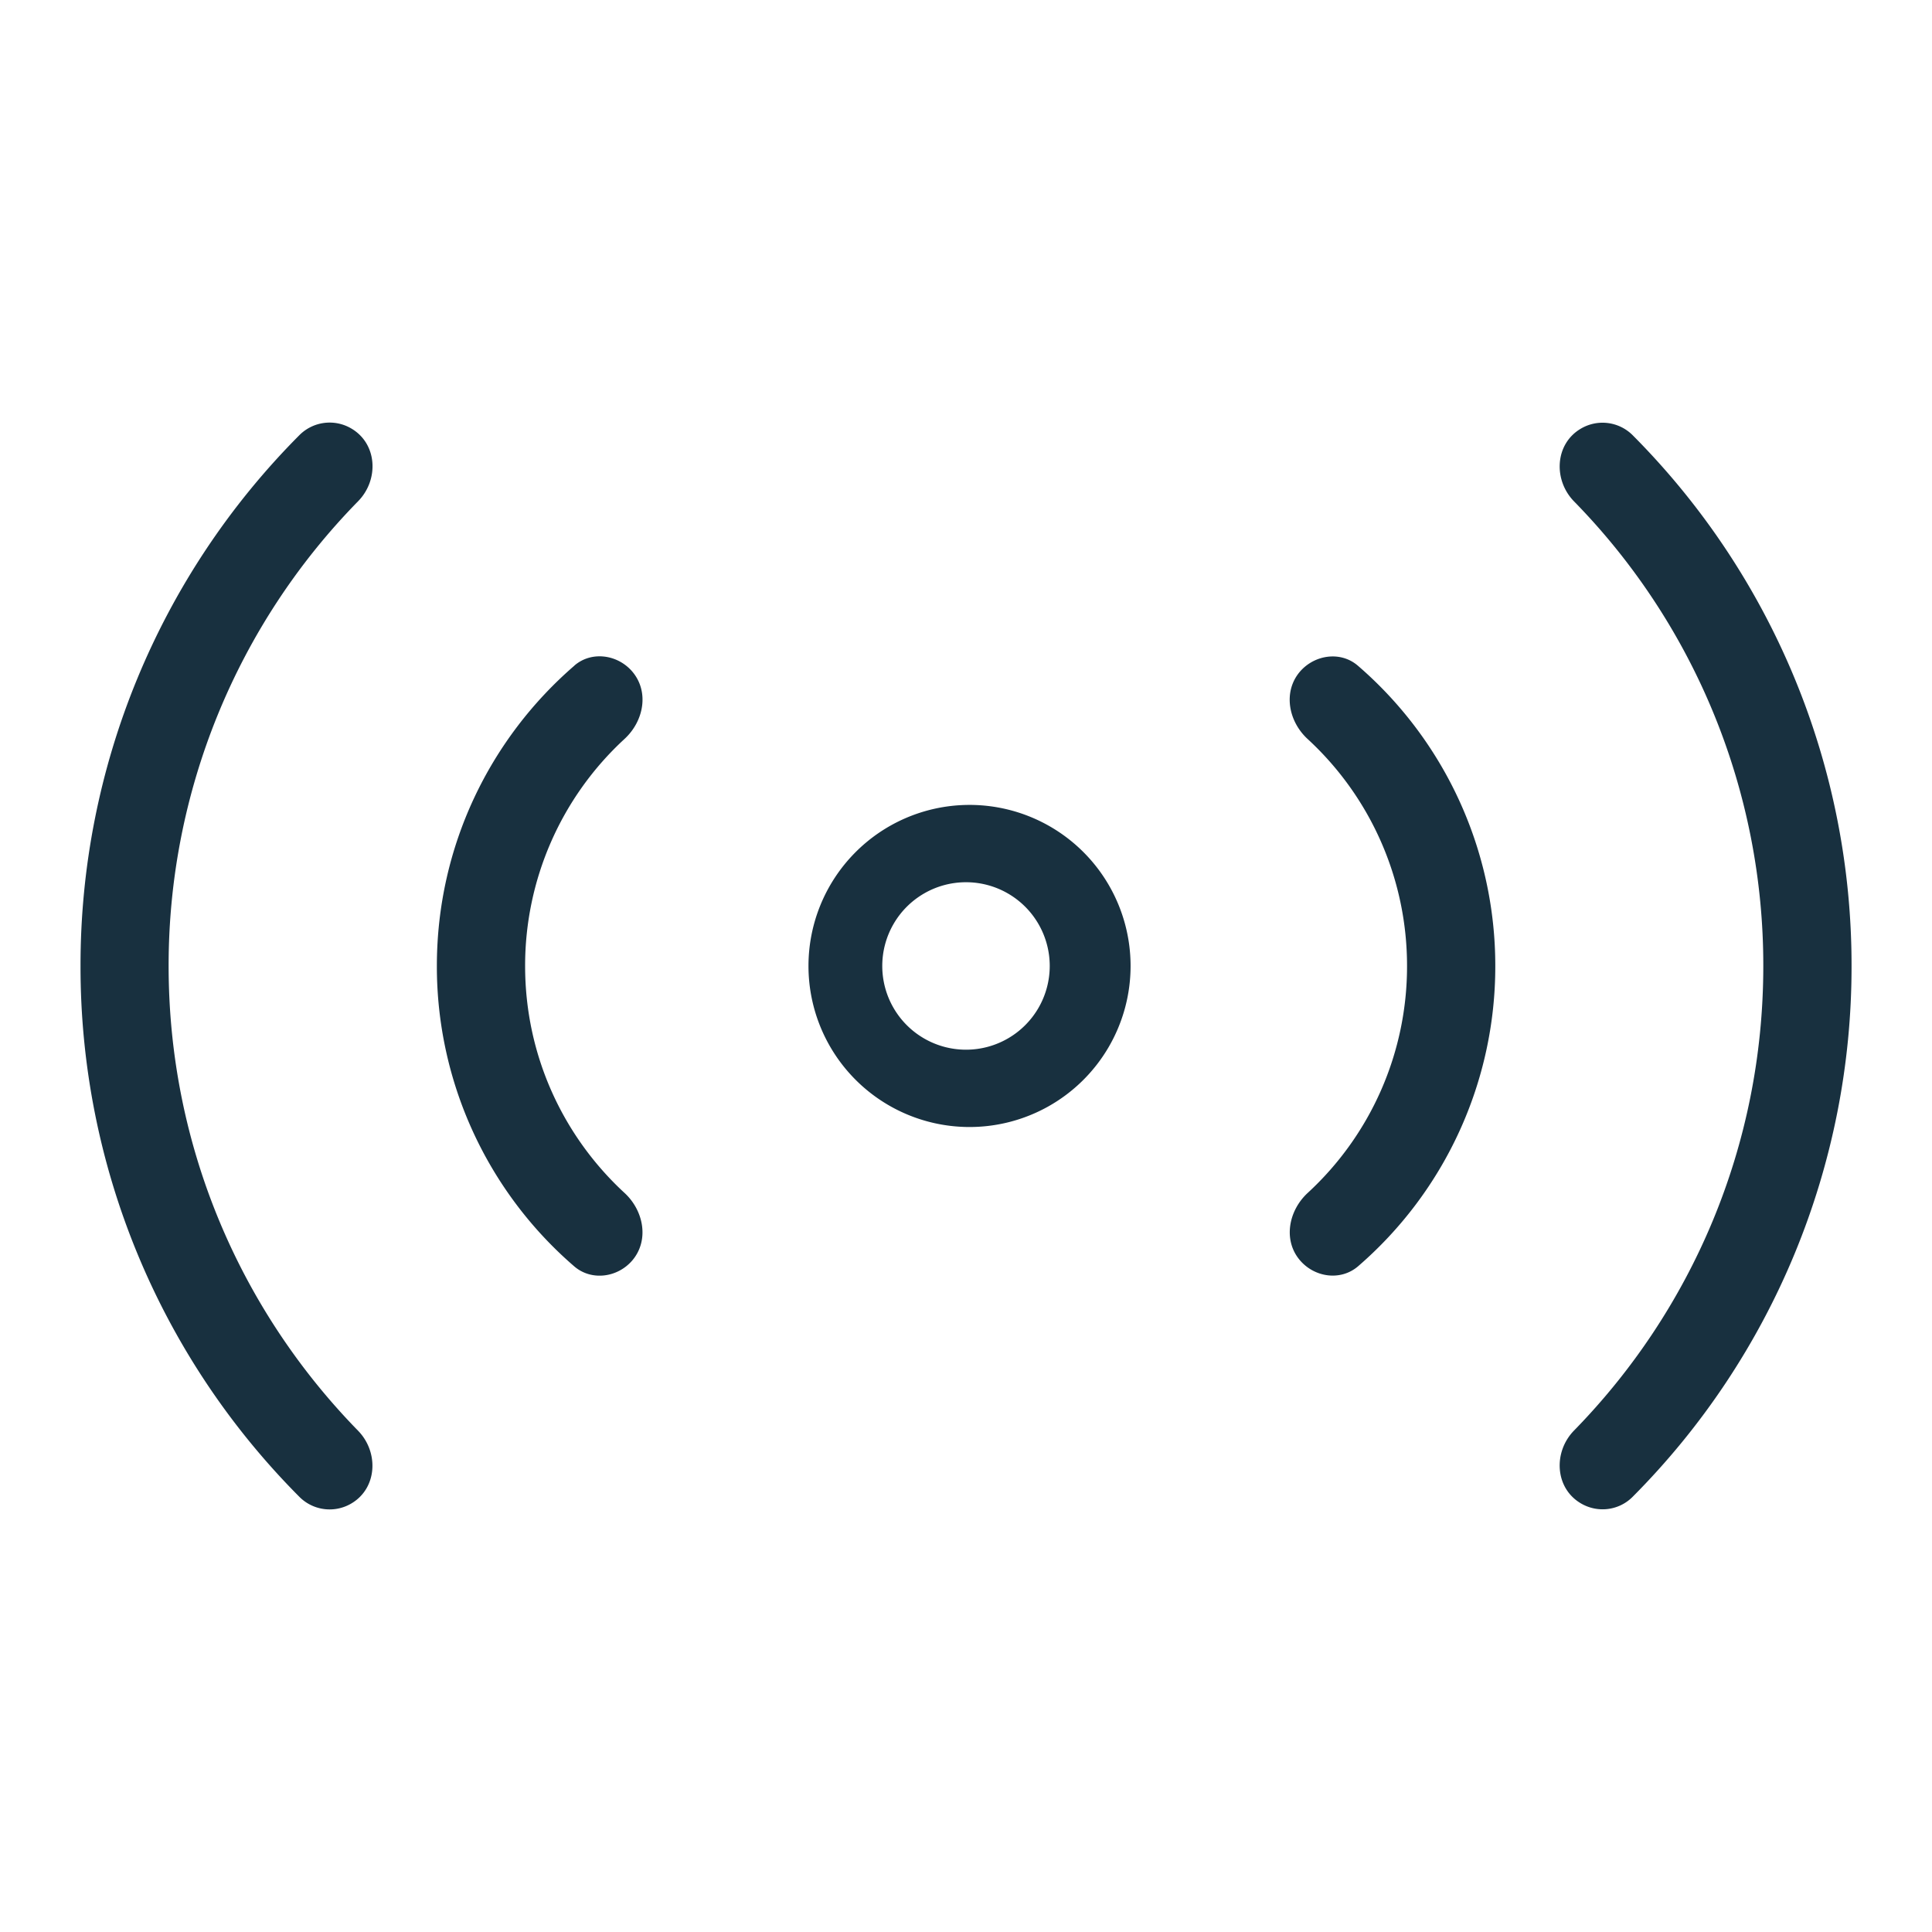 <svg width="25" height="25" viewBox="0 0 25 25" fill="none"><g id="sensor"><path fill-rule="evenodd" clip-rule="evenodd" d="M4.548 19.454a.552.552 0 0 1-.673-.084 9.715 9.715 0 0 1-2.833-6.87 9.716 9.716 0 0 1 2.833-6.87.552.552 0 0 1 .673-.084c.335.198.358.662.086.94A8.578 8.578 0 0 0 2.182 12.5c0 2.34.936 4.463 2.452 6.014.27.278.248.742-.086.94ZM7.432 8.613c.22-.191.557-.146.748.075.223.26.153.643-.1.875A3.987 3.987 0 0 0 6.795 12.5c0 1.161.495 2.207 1.287 2.937.25.231.32.615.099.874-.191.222-.528.267-.75.076A5.126 5.126 0 0 1 5.653 12.5c0-1.553.69-2.945 1.78-3.887Zm9.49.951c-.252-.231-.322-.615-.1-.874.192-.221.529-.267.75-.075a5.126 5.126 0 0 1 1.777 3.886 5.125 5.125 0 0 1-1.776 3.885c-.223.191-.558.146-.75-.076-.222-.258-.152-.642.099-.874a3.983 3.983 0 0 0 1.285-2.935 3.987 3.987 0 0 0-1.285-2.937Zm4.205 9.804a9.716 9.716 0 0 0 2.832-6.868 9.717 9.717 0 0 0-2.832-6.868.551.551 0 0 0-.673-.084c-.334.198-.357.662-.086.94a8.578 8.578 0 0 1 2.449 6.012c0 2.34-.933 4.461-2.45 6.012-.27.278-.247.742.087.94.218.13.495.096.673-.084ZM12.5 14.583a2.084 2.084 0 1 0 0-4.167 2.084 2.084 0 0 0 0 4.167Zm0-1a1.083 1.083 0 1 0 0-2.167 1.083 1.083 0 0 0 0 2.167Z" fill="#18303F" yggColor="iconDefault"/></g></svg>